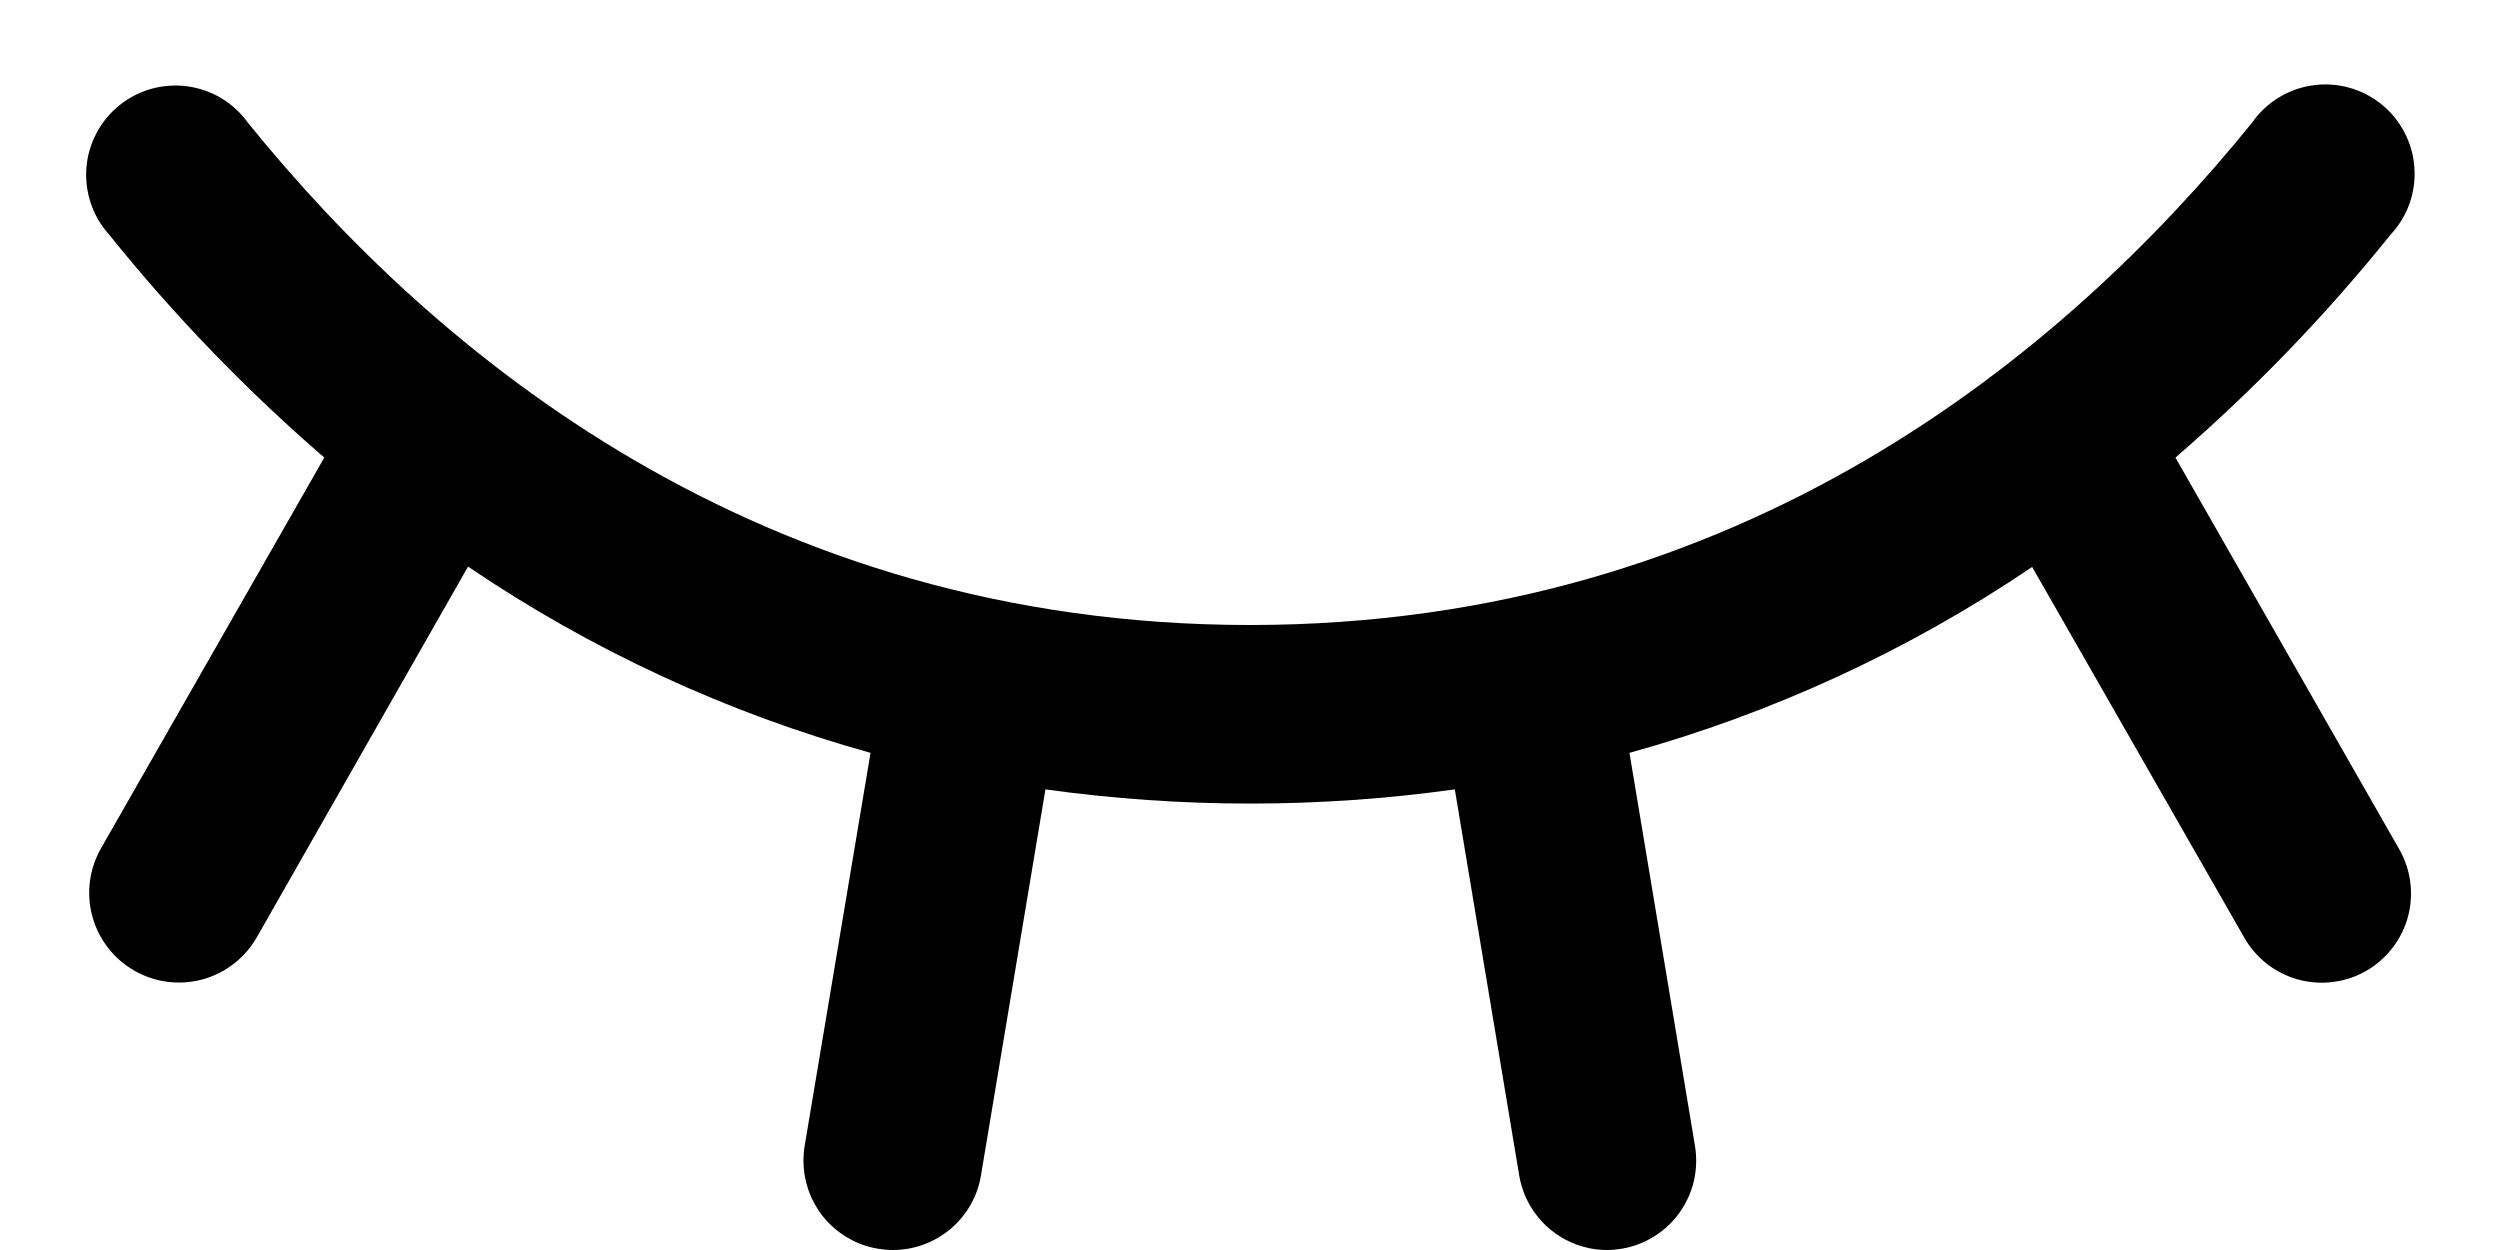 <svg width="28" height="14" viewBox="0 0 28 14" fill="none" xmlns="http://www.w3.org/2000/svg">
<path d="M26.5 10.875C26.386 10.94 26.26 10.982 26.129 10.998C25.999 11.015 25.866 11.005 25.74 10.971C25.613 10.936 25.494 10.876 25.39 10.796C25.287 10.715 25.2 10.614 25.135 10.5L22.76 6.35C21.379 7.284 19.856 7.987 18.25 8.432L18.984 12.835C19.005 12.965 19.001 13.097 18.972 13.225C18.942 13.353 18.887 13.474 18.811 13.581C18.735 13.688 18.638 13.779 18.526 13.848C18.415 13.918 18.291 13.965 18.161 13.986C18.108 13.995 18.054 14 18 14C17.763 14 17.535 13.915 17.354 13.762C17.174 13.609 17.054 13.397 17.015 13.164L16.294 8.841C14.773 9.053 13.23 9.053 11.709 8.841L10.987 13.164C10.949 13.398 10.828 13.61 10.647 13.763C10.466 13.916 10.237 14 10 14C9.945 14 9.889 13.995 9.835 13.986C9.705 13.965 9.581 13.918 9.47 13.848C9.358 13.779 9.261 13.688 9.185 13.581C9.109 13.474 9.054 13.353 9.025 13.225C8.995 13.097 8.991 12.965 9.012 12.835L9.75 8.432C8.144 7.986 6.622 7.281 5.242 6.346L2.875 10.5C2.742 10.731 2.523 10.9 2.266 10.97C2.009 11.039 1.735 11.004 1.504 10.871C1.273 10.739 1.104 10.52 1.034 10.262C0.964 10.005 1 9.731 1.132 9.5L3.632 5.125C2.754 4.366 1.947 3.53 1.22 2.625C1.129 2.524 1.06 2.405 1.017 2.276C0.974 2.148 0.957 2.011 0.968 1.876C0.979 1.74 1.018 1.609 1.082 1.489C1.145 1.369 1.233 1.263 1.339 1.178C1.445 1.093 1.567 1.03 1.698 0.994C1.829 0.958 1.966 0.949 2.101 0.967C2.235 0.986 2.365 1.031 2.481 1.101C2.597 1.171 2.698 1.265 2.777 1.375C4.852 3.942 8.482 7 14 7C19.517 7 23.147 3.939 25.222 1.375C25.301 1.262 25.401 1.167 25.518 1.095C25.635 1.023 25.765 0.975 25.901 0.956C26.037 0.936 26.175 0.945 26.307 0.981C26.44 1.017 26.563 1.08 26.67 1.166C26.777 1.252 26.865 1.359 26.929 1.481C26.993 1.602 27.031 1.735 27.041 1.872C27.051 2.009 27.033 2.147 26.988 2.276C26.942 2.406 26.871 2.524 26.777 2.625C26.05 3.53 25.243 4.366 24.365 5.125L26.865 9.5C26.932 9.614 26.976 9.74 26.994 9.871C27.012 10.002 27.004 10.136 26.97 10.264C26.936 10.392 26.877 10.511 26.796 10.616C26.715 10.721 26.615 10.809 26.5 10.875Z" fill="currentColor"/>
</svg>
